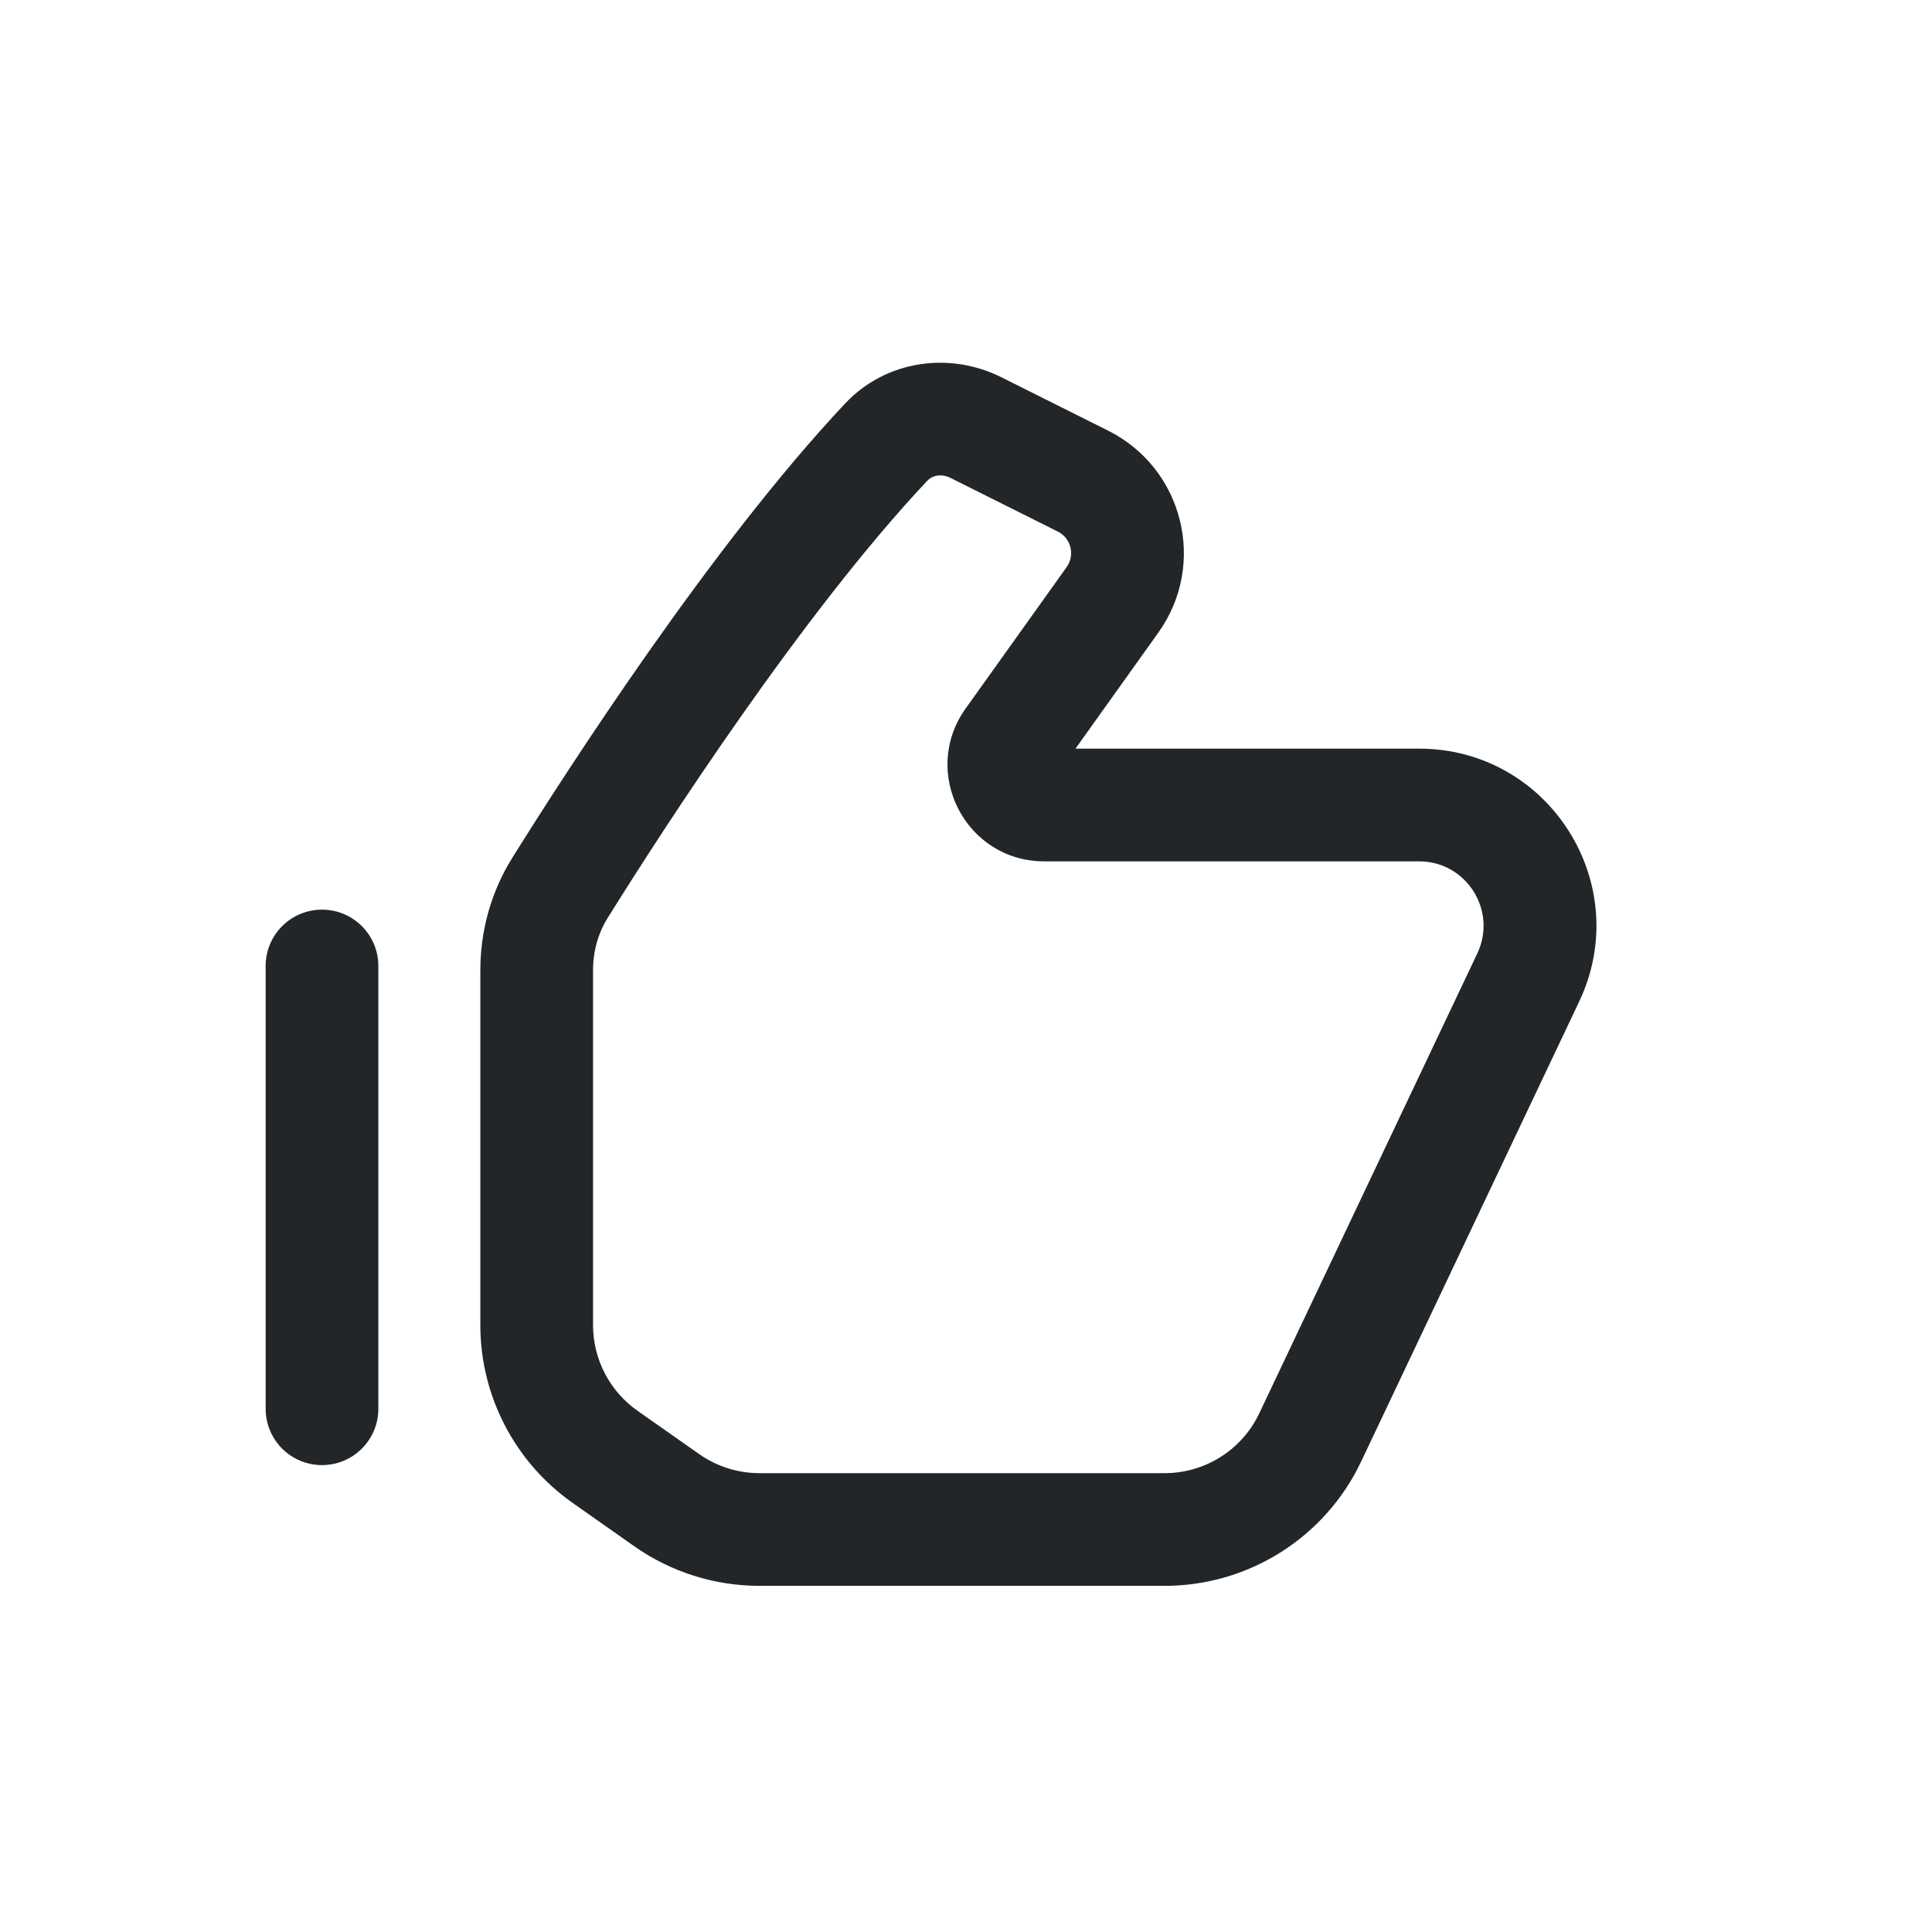 <svg width="24" height="24" viewBox="0 0 24 24" fill="none" xmlns="http://www.w3.org/2000/svg">
<path fill-rule="evenodd" clip-rule="evenodd" d="M4 11.3C4.387 11.3 4.7 11.613 4.7 12V17.5C4.7 17.887 4.387 18.2 4 18.2C3.613 18.2 3.3 17.887 3.3 17.5V12C3.3 11.613 3.613 11.3 4 11.3Z" fill="#222628"/>
<path fill-rule="evenodd" clip-rule="evenodd" d="M11.81 5.938C11.689 5.877 11.577 5.91 11.519 5.972C9.971 7.616 8.233 10.305 7.55 11.401C7.43 11.592 7.367 11.817 7.367 12.054V16.461C7.367 16.885 7.573 17.281 7.919 17.525L8.685 18.063C8.904 18.217 9.165 18.3 9.433 18.3H14.468C14.97 18.3 15.428 18.011 15.643 17.557L18.352 11.843C18.603 11.312 18.216 10.7 17.629 10.7H12.972C11.996 10.7 11.428 9.597 11.995 8.802L13.25 7.045C13.357 6.895 13.305 6.685 13.14 6.603L11.81 5.938ZM10.499 5.012C11.015 4.465 11.808 4.371 12.436 4.685L13.766 5.35C14.701 5.818 14.997 7.009 14.389 7.859L13.36 9.3H17.629C19.244 9.3 20.309 10.983 19.617 12.442L16.908 18.157C16.461 19.099 15.511 19.7 14.468 19.7H9.433C8.877 19.7 8.335 19.528 7.88 19.209L7.114 18.67C6.395 18.164 5.967 17.34 5.967 16.461V12.054C5.967 11.566 6.098 11.083 6.362 10.659C7.041 9.571 8.845 6.77 10.499 5.012Z" fill="#222628"/>
</svg>
